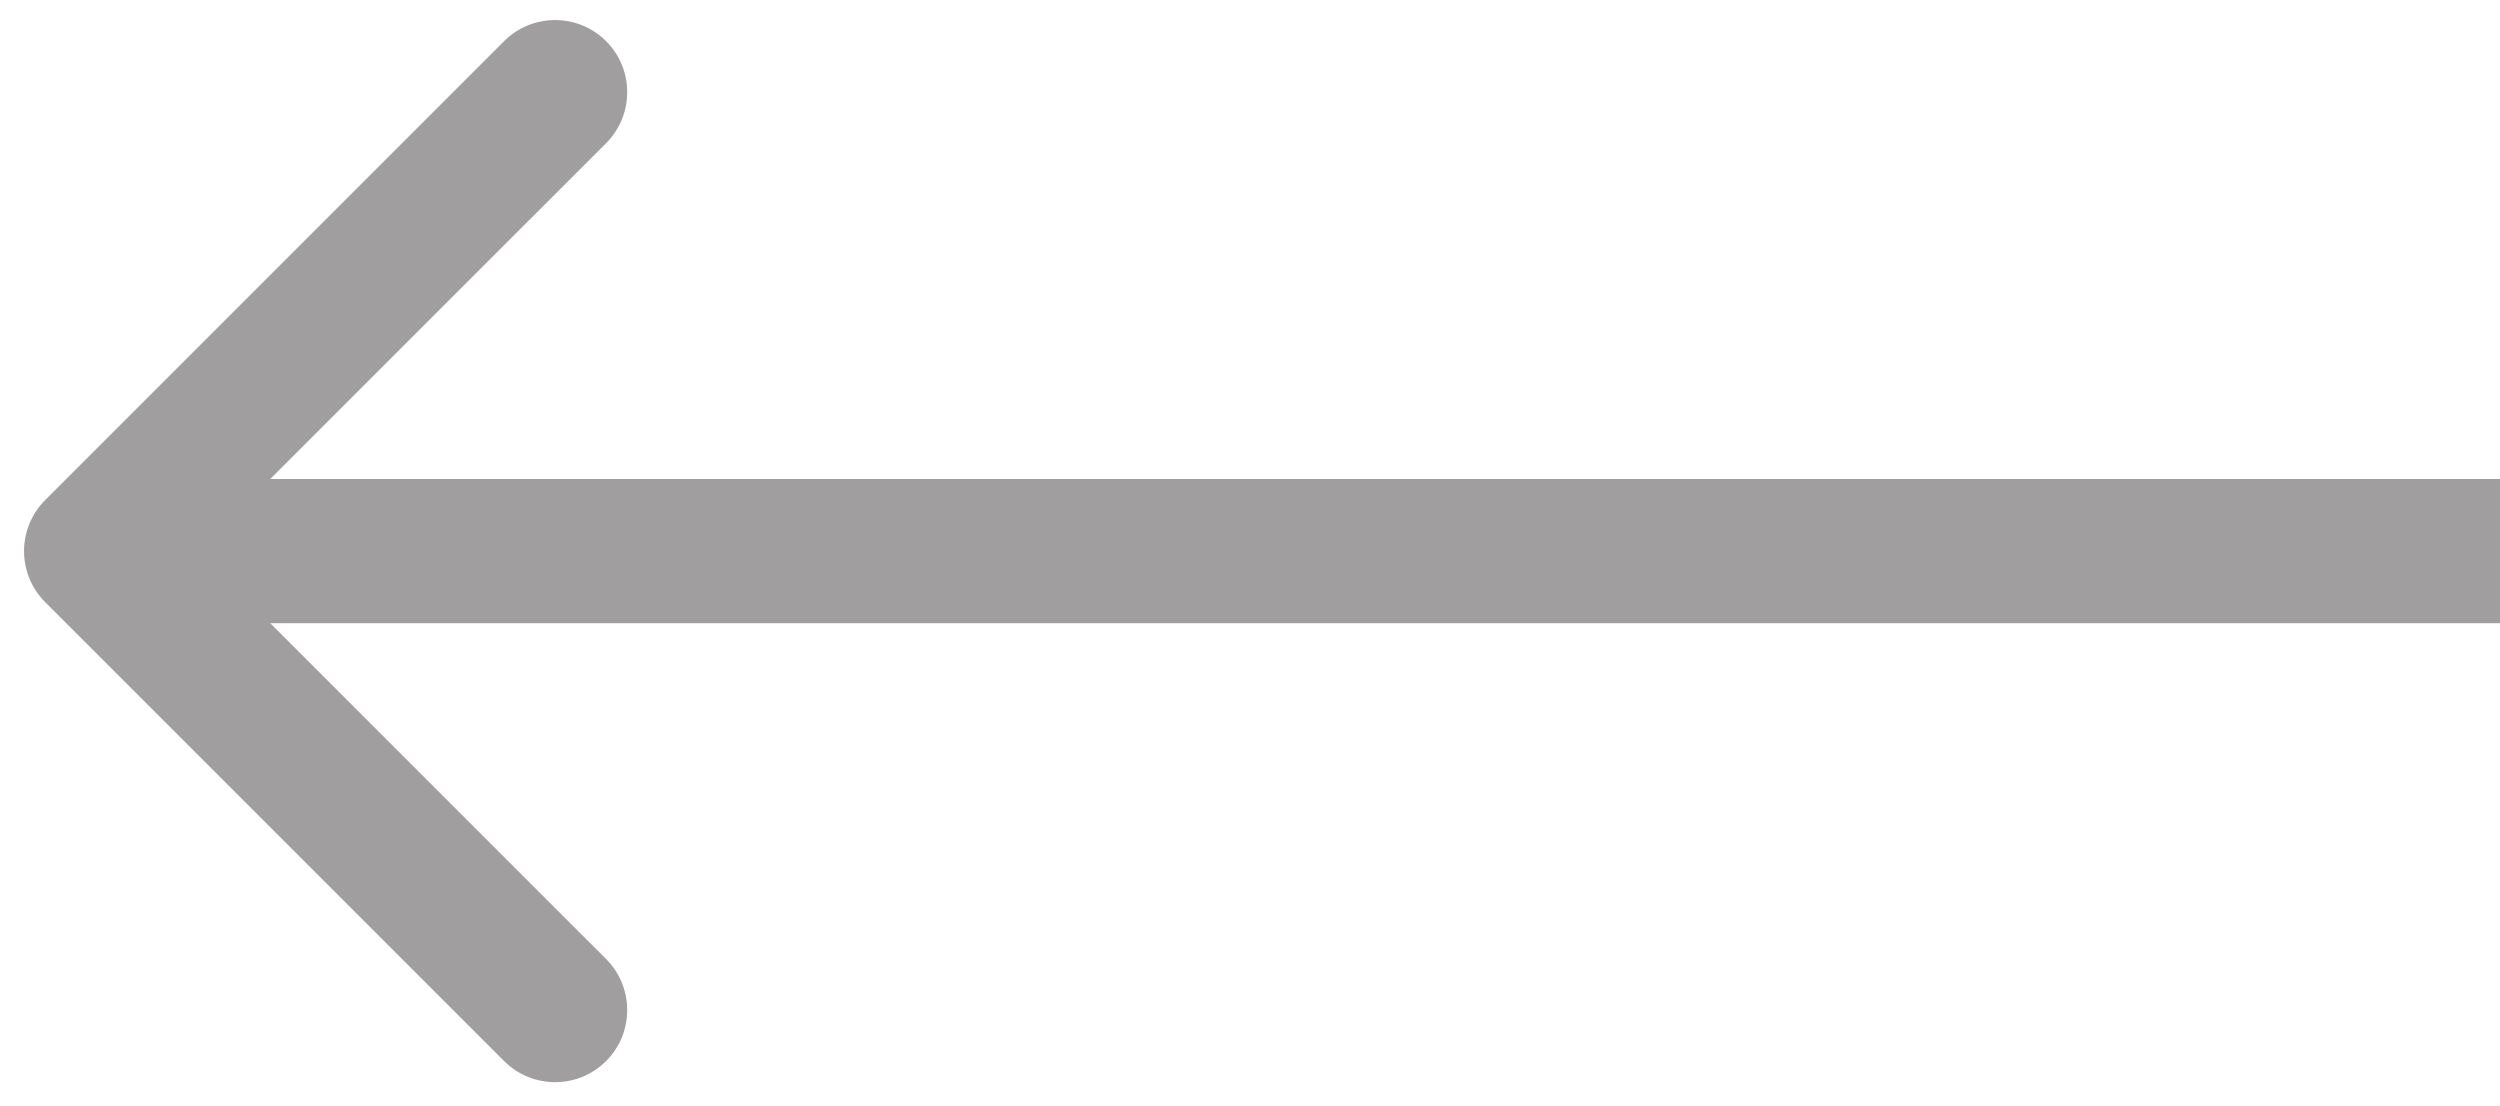 <svg width="52" height="23" viewBox="0 0 52 23" fill="none" xmlns="http://www.w3.org/2000/svg">
<path d="M0.939 12.524C0.354 11.938 0.354 10.988 0.939 10.402L10.485 0.856C11.071 0.271 12.021 0.271 12.607 0.856C13.192 1.442 13.192 2.392 12.607 2.978L4.121 11.463L12.607 19.948C13.192 20.534 13.192 21.484 12.607 22.07C12.021 22.655 11.071 22.655 10.485 22.07L0.939 12.524ZM52 12.963H2V9.963H52V12.963Z" fill="#A09E9E"/>
</svg>
